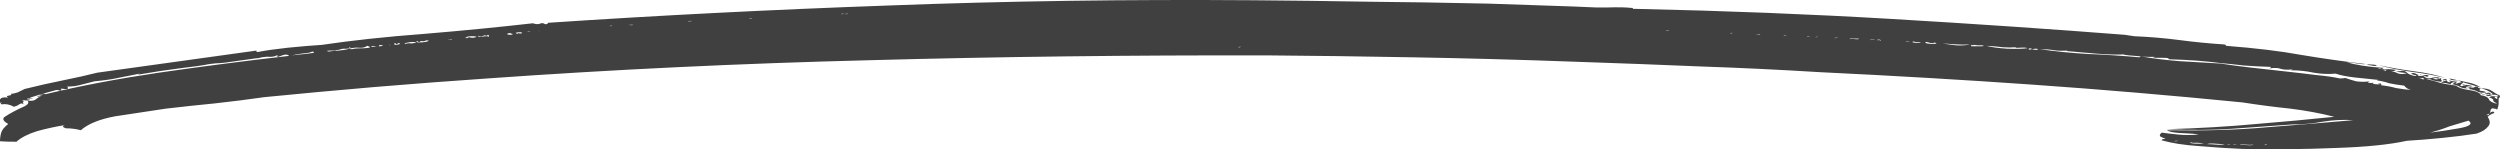 <svg width="201" height="12" viewBox="0 0 201 12" fill="none" xmlns="http://www.w3.org/2000/svg">
<path d="M200.009 7.424C200.082 7.424 200.119 7.437 200.119 7.463C200.119 7.463 200.082 7.463 200.009 7.463C200.009 7.488 200.009 7.501 200.009 7.501C200.082 7.501 200.119 7.488 200.119 7.463C200.192 7.463 200.229 7.476 200.229 7.501V7.617C200.302 7.617 200.376 7.604 200.449 7.578C200.156 7.321 199.825 7.167 199.458 7.116C199.825 7.09 200.119 7.154 200.339 7.308C200.559 7.463 200.78 7.591 201 7.694C201 7.797 200.963 7.874 200.89 7.925C200.89 7.977 200.89 8.028 200.89 8.08C200.89 8.157 200.89 8.247 200.89 8.35C200.89 8.427 200.853 8.581 200.78 8.812C200.706 8.761 200.633 8.735 200.559 8.735C200.559 8.761 200.523 8.748 200.449 8.697C200.302 8.722 200.229 8.799 200.229 8.928C200.229 9.082 200.119 9.185 199.899 9.236C200.045 9.288 200.119 9.262 200.119 9.159C200.192 9.057 200.302 8.992 200.449 8.967C200.596 9.044 200.559 9.108 200.339 9.159C200.192 9.236 200.082 9.314 200.009 9.391C200.229 9.725 200.229 9.995 200.009 10.2C199.862 10.406 199.568 10.586 199.128 10.74C198.32 10.869 197.402 10.985 196.374 11.087C195.346 11.19 194.392 11.267 193.511 11.319C192.116 11.627 190.207 11.82 187.784 11.897C185.361 12 182.864 12.026 180.294 11.974C179.119 11.923 177.945 11.846 176.77 11.743C175.595 11.666 174.604 11.512 173.796 11.28C173.796 11.203 173.906 11.165 174.127 11.165C173.98 11.113 173.833 11.049 173.686 10.972C173.613 10.895 173.649 10.792 173.796 10.663C174.163 10.715 174.604 10.766 175.118 10.818C175.632 10.869 176.182 10.869 176.77 10.818C176.55 10.766 176.109 10.727 175.448 10.702C174.787 10.676 174.384 10.599 174.237 10.47C177.247 10.522 179.89 10.445 182.167 10.239C184.516 10.059 186.866 9.866 189.215 9.661C188.408 9.609 187.6 9.648 186.792 9.776C185.985 9.931 185.14 10.008 184.259 10.008C182.424 10.136 180.808 10.252 179.413 10.355C178.018 10.458 176.256 10.47 174.127 10.393C176.77 10.316 179.193 10.175 181.396 9.969C183.598 9.789 185.691 9.596 187.673 9.391C186.572 9.108 185.397 8.889 184.149 8.735C182.901 8.607 181.616 8.44 180.294 8.234C174.567 7.668 168.95 7.193 163.443 6.807C157.936 6.422 152.246 6.087 146.372 5.805C142.995 5.599 139.764 5.445 136.68 5.342C133.67 5.213 130.255 5.085 126.437 4.956C122.252 4.802 117.993 4.686 113.661 4.609C109.403 4.532 105.548 4.481 102.097 4.455C91.01 4.429 80.29 4.558 69.937 4.841C59.584 5.098 49.341 5.586 39.209 6.306C36.198 6.511 33.151 6.743 30.067 7C27.057 7.257 24.12 7.527 21.256 7.81C20.008 7.99 18.687 8.157 17.291 8.311C15.97 8.44 14.648 8.581 13.327 8.735C11.931 8.941 10.573 9.146 9.252 9.352C8.003 9.584 7.085 9.956 6.498 10.47C6.131 10.368 5.727 10.316 5.287 10.316C5.14 10.265 5.066 10.213 5.066 10.162C5.066 10.111 5.14 10.072 5.287 10.046C4.479 10.175 3.708 10.342 2.974 10.547C2.239 10.779 1.689 11.062 1.322 11.396C0.734 11.396 0.294 11.383 0 11.357C0 11.1 0.037 10.856 0.11 10.625C0.184 10.419 0.367 10.2 0.661 9.969C0.294 9.763 0.184 9.584 0.33 9.429C0.551 9.275 0.808 9.121 1.101 8.967C1.395 8.812 1.689 8.671 1.982 8.542C2.276 8.388 2.35 8.234 2.203 8.08C2.496 8.131 2.717 8.105 2.864 8.003C3.01 7.874 3.157 7.784 3.304 7.733C3.231 7.733 3.157 7.745 3.084 7.771C3.084 7.771 3.047 7.771 2.974 7.771C3.047 7.72 3.231 7.668 3.524 7.617H3.194C3.341 7.566 3.414 7.54 3.414 7.54L2.423 7.848C2.423 7.874 2.46 7.887 2.533 7.887H2.643C2.643 7.913 2.496 7.925 2.203 7.925C2.129 7.977 2.203 8.003 2.423 8.003C2.35 8.054 2.239 8.08 2.093 8.08C2.019 8.054 1.909 8.054 1.762 8.08C1.909 8.131 1.946 8.17 1.872 8.195C1.799 8.221 1.836 8.298 1.982 8.427C1.836 8.298 1.689 8.285 1.542 8.388C1.468 8.465 1.322 8.53 1.101 8.581C0.808 8.401 0.477 8.337 0.11 8.388C0.037 8.337 0.037 8.298 0.11 8.272C0.184 8.221 0.147 8.221 0 8.272C0 8.221 0 8.131 0 8.003C0.073 7.848 0.294 7.797 0.661 7.848C0.514 7.771 0.514 7.72 0.661 7.694C0.881 7.668 0.955 7.617 0.881 7.54C1.028 7.54 1.212 7.501 1.432 7.424C1.652 7.321 1.836 7.231 1.982 7.154C3.01 6.897 4.038 6.666 5.066 6.46C6.094 6.254 7.012 6.049 7.82 5.843C9.876 5.56 12.005 5.265 14.208 4.956C16.41 4.648 18.54 4.352 20.596 4.069C20.669 4.069 20.669 4.082 20.596 4.108C20.596 4.134 20.632 4.159 20.706 4.185C21.367 4.056 22.174 3.941 23.129 3.838C24.157 3.735 25.075 3.658 25.882 3.607C28.305 3.247 31.059 2.951 34.142 2.72C37.226 2.463 40.127 2.18 42.843 1.871C43.064 1.948 43.247 1.961 43.394 1.91C43.541 1.833 43.688 1.846 43.834 1.948C43.981 1.948 44.055 1.91 44.055 1.833C52.866 1.242 61.97 0.779 71.369 0.445C80.767 0.085 90.569 -0.057 100.775 0.02C103.933 0.046 106.98 0.085 109.917 0.136C112.854 0.162 116.084 0.213 119.609 0.29C121.151 0.342 122.693 0.393 124.235 0.445C125.85 0.496 127.208 0.547 128.31 0.599C128.163 0.599 128.493 0.599 129.301 0.599C130.109 0.573 130.733 0.586 131.173 0.637C131.32 0.637 131.357 0.637 131.283 0.637C131.283 0.637 131.283 0.663 131.283 0.715H131.614C138.736 0.869 145.564 1.139 152.099 1.524C158.634 1.91 164.875 2.334 170.822 2.797L171.593 2.912C172.842 2.964 174.053 3.067 175.228 3.221C176.403 3.375 177.578 3.491 178.752 3.568C178.899 3.568 178.973 3.607 178.973 3.684C181.322 3.864 183.341 4.108 185.03 4.416C186.719 4.699 188.444 4.943 190.207 5.149C190.06 5.175 189.839 5.162 189.546 5.11C189.252 5.059 188.958 5.02 188.665 4.995C189.399 5.226 190.39 5.38 191.638 5.457C191.565 5.535 191.492 5.56 191.418 5.535C191.345 5.483 191.271 5.483 191.198 5.535C191.492 5.56 191.712 5.573 191.859 5.573C192.005 5.547 192.262 5.56 192.63 5.612C192.556 5.715 192.409 5.74 192.189 5.689C192.483 5.766 192.703 5.843 192.85 5.92C193.07 5.972 193.29 5.959 193.511 5.882L192.63 5.766C193.144 5.663 193.437 5.689 193.511 5.843C193.658 5.972 193.878 6.062 194.172 6.113C194.318 6.062 194.318 6.036 194.172 6.036C194.025 6.01 193.915 5.972 193.841 5.92C193.988 5.843 194.135 5.856 194.282 5.959C194.429 6.036 194.539 6.049 194.612 5.997C194.759 6.049 194.759 6.062 194.612 6.036C194.465 6.01 194.392 6.023 194.392 6.074C194.539 6.126 194.685 6.126 194.832 6.074C195.053 5.997 195.199 6.01 195.273 6.113C195.199 6.164 195.126 6.177 195.053 6.152C195.053 6.126 194.979 6.113 194.832 6.113C195.053 6.293 195.273 6.344 195.493 6.267C195.787 6.19 196.007 6.19 196.154 6.267C195.934 6.37 195.86 6.396 195.934 6.344C196.081 6.267 195.97 6.254 195.603 6.306C195.677 6.357 195.787 6.383 195.934 6.383C196.081 6.357 196.191 6.319 196.264 6.267C196.264 6.319 196.264 6.37 196.264 6.422C196.338 6.473 196.338 6.524 196.264 6.576C195.97 6.55 195.75 6.511 195.603 6.46C195.456 6.383 195.273 6.344 195.053 6.344C195.567 6.473 195.934 6.576 196.154 6.653C196.448 6.73 196.888 6.807 197.476 6.884C197.622 7.038 197.953 7.154 198.467 7.231C199.054 7.308 199.385 7.45 199.458 7.655C199.825 7.707 200.046 7.823 200.119 8.003C200.192 8.157 200.413 8.272 200.78 8.35C200.559 8.221 200.449 8.131 200.449 8.08C200.523 8.028 200.413 7.938 200.119 7.81C200.266 7.758 200.339 7.733 200.339 7.733C200.413 7.733 200.596 7.733 200.89 7.733C200.743 7.604 200.559 7.578 200.339 7.655C200.192 7.707 200.082 7.733 200.009 7.733C199.862 7.681 199.825 7.655 199.899 7.655C199.972 7.655 200.082 7.643 200.229 7.617C200.082 7.566 200.009 7.553 200.009 7.578C200.009 7.604 199.935 7.591 199.788 7.54C199.788 7.514 199.825 7.501 199.899 7.501C199.972 7.501 200.009 7.476 200.009 7.424ZM191.418 6.846C191.859 6.897 192.262 6.974 192.63 7.077C193.07 7.154 193.474 7.206 193.841 7.231C193.621 7.18 193.437 7.064 193.29 6.884C192.85 6.833 192.446 6.769 192.079 6.691C191.785 6.589 191.455 6.511 191.088 6.46C191.088 6.46 191.124 6.447 191.198 6.422C190.684 6.37 190.06 6.306 189.326 6.229C188.665 6.152 188.151 6.049 187.784 5.92C187.196 5.972 186.609 5.946 186.021 5.843C185.434 5.715 184.81 5.65 184.149 5.65L184.369 5.573C183.929 5.625 183.598 5.612 183.378 5.535C183.158 5.457 182.864 5.445 182.497 5.496C182.497 5.47 182.497 5.457 182.497 5.457C182.57 5.432 182.607 5.406 182.607 5.38C181.799 5.355 181.065 5.316 180.404 5.265C179.744 5.188 179.119 5.123 178.532 5.072C177.945 4.995 177.321 4.931 176.66 4.879C175.999 4.828 175.228 4.789 174.347 4.763C174.42 4.686 174.273 4.648 173.906 4.648C173.539 4.648 173.282 4.648 173.135 4.648C173.135 4.622 173.135 4.609 173.135 4.609C173.209 4.609 173.245 4.596 173.245 4.571C173.099 4.571 172.915 4.571 172.695 4.571C172.548 4.571 172.364 4.558 172.144 4.532C172.952 4.686 173.98 4.815 175.228 4.918C176.476 4.995 177.578 5.059 178.532 5.11C179.193 5.213 179.964 5.316 180.845 5.419C181.799 5.522 182.717 5.625 183.598 5.727C184.553 5.83 185.434 5.933 186.242 6.036C187.049 6.113 187.673 6.203 188.114 6.306C188.334 6.306 188.481 6.293 188.555 6.267C188.848 6.37 189.142 6.46 189.436 6.537C189.803 6.589 190.17 6.589 190.537 6.537C190.39 6.589 190.353 6.627 190.427 6.653C190.574 6.679 190.721 6.679 190.867 6.653C190.721 6.704 190.757 6.743 190.978 6.769C191.198 6.794 191.345 6.781 191.418 6.73C191.345 6.73 191.271 6.73 191.198 6.73C191.198 6.704 191.271 6.691 191.418 6.691C191.418 6.743 191.418 6.769 191.418 6.769C191.492 6.769 191.492 6.794 191.418 6.846ZM3.635 7.578C6.425 6.91 9.472 6.332 12.776 5.843C16.153 5.355 19.641 4.905 23.239 4.493C23.166 4.391 23.019 4.365 22.798 4.416C22.651 4.468 22.505 4.519 22.358 4.571C22.211 4.545 22.174 4.532 22.248 4.532C22.395 4.506 22.395 4.481 22.248 4.455C22.101 4.532 21.917 4.571 21.697 4.571C21.55 4.545 21.33 4.558 21.036 4.609C20.889 4.661 20.742 4.686 20.596 4.686L18.393 4.995C18.246 5.02 18.026 5.046 17.732 5.072C17.512 5.072 17.218 5.098 16.851 5.149C16.337 5.252 15.529 5.368 14.428 5.496C13.4 5.625 12.299 5.792 11.124 5.997C11.124 5.972 11.124 5.959 11.124 5.959C11.197 5.959 11.234 5.946 11.234 5.92C10.573 6.049 9.986 6.164 9.472 6.267C9.031 6.37 8.407 6.46 7.599 6.537C7.085 6.666 6.682 6.769 6.388 6.846C6.094 6.923 5.764 6.961 5.397 6.961C5.544 7.116 5.47 7.18 5.176 7.154C4.883 7.103 4.809 7.128 4.956 7.231C4.883 7.283 4.809 7.296 4.736 7.27C4.662 7.218 4.552 7.218 4.405 7.27L3.414 7.54H3.635V7.578ZM195.383 10.663C196.044 10.586 196.815 10.47 197.696 10.316C198.577 10.162 198.834 9.956 198.467 9.699C197.953 9.853 197.439 10.008 196.925 10.162C196.484 10.342 195.97 10.509 195.383 10.663ZM172.034 4.571C172.034 4.571 172.071 4.558 172.144 4.532C171.336 4.481 170.859 4.429 170.712 4.378C170.125 4.404 169.354 4.378 168.399 4.301C167.518 4.224 166.784 4.159 166.197 4.108V4.069C165.756 4.095 165.389 4.082 165.095 4.031C164.802 3.979 164.435 3.954 163.994 3.954C165.242 4.134 166.527 4.262 167.849 4.339C169.17 4.391 170.565 4.481 172.034 4.609V4.571ZM198.247 7C198.247 7.051 198.32 7.077 198.467 7.077C198.247 7.128 198.026 7.103 197.806 7C197.659 6.897 197.439 6.82 197.145 6.769C197.292 6.717 197.329 6.691 197.255 6.691C197.255 6.666 197.329 6.627 197.476 6.576C197.182 6.601 197.035 6.666 197.035 6.769C196.888 6.743 196.778 6.717 196.705 6.691C196.631 6.666 196.484 6.653 196.264 6.653C196.411 6.55 196.558 6.486 196.705 6.46C196.631 6.409 196.558 6.409 196.484 6.46C196.484 6.486 196.448 6.473 196.374 6.422C196.595 6.319 196.705 6.319 196.705 6.422C196.705 6.524 196.778 6.589 196.925 6.614C197.072 6.589 197.109 6.576 197.035 6.576C196.962 6.55 196.925 6.511 196.925 6.46C197.072 6.511 197.182 6.537 197.255 6.537C197.329 6.537 197.439 6.55 197.586 6.576C197.439 6.627 197.402 6.653 197.476 6.653C197.549 6.653 197.512 6.679 197.365 6.73C197.512 6.73 197.586 6.717 197.586 6.691C197.659 6.666 197.769 6.64 197.916 6.614C197.769 6.486 197.586 6.434 197.365 6.46C197.145 6.46 196.998 6.409 196.925 6.306C197.512 6.434 197.99 6.537 198.357 6.614C198.797 6.691 199.164 6.833 199.458 7.038L198.026 6.614C198.026 6.666 197.99 6.704 197.916 6.73C197.916 6.756 197.879 6.794 197.806 6.846C197.806 6.897 197.843 6.923 197.916 6.923C198.063 6.897 198.173 6.871 198.247 6.846C198.247 6.794 198.21 6.794 198.136 6.846C198.063 6.871 198.026 6.859 198.026 6.807C197.879 6.756 197.916 6.756 198.136 6.807C198.43 6.833 198.65 6.871 198.797 6.923C198.724 6.949 198.65 6.961 198.577 6.961C198.504 6.961 198.467 6.987 198.467 7.038C198.32 7.013 198.32 7 198.467 7C198.614 6.974 198.65 6.949 198.577 6.923C198.504 6.923 198.393 6.949 198.247 7ZM191.198 5.226C192.152 5.432 193.107 5.599 194.061 5.727C195.089 5.856 195.934 6.036 196.595 6.267C195.787 6.062 194.869 5.895 193.841 5.766C192.887 5.637 192.005 5.457 191.198 5.226ZM199.018 6.961C199.164 6.961 199.238 6.987 199.238 7.038C199.238 7.064 199.311 7.09 199.458 7.116C199.311 7.218 199.311 7.283 199.458 7.308C199.605 7.308 199.752 7.347 199.899 7.424C199.678 7.476 199.458 7.463 199.238 7.386C199.091 7.283 198.834 7.206 198.467 7.154C198.614 7.103 198.614 7.077 198.467 7.077C198.54 7 198.614 6.987 198.687 7.038C198.834 7.064 198.944 7.038 199.018 6.961ZM159.699 3.684C160.066 3.787 160.616 3.864 161.351 3.915C162.085 3.941 162.636 3.928 163.003 3.877C162.929 3.825 162.709 3.812 162.342 3.838C162.048 3.864 161.975 3.851 162.122 3.799C161.755 3.825 161.387 3.825 161.02 3.799C160.653 3.748 160.213 3.709 159.699 3.684ZM28.305 3.954C28.452 3.902 28.782 3.877 29.296 3.877C29.81 3.851 29.884 3.787 29.517 3.684C29.37 3.812 29.15 3.864 28.856 3.838C28.636 3.812 28.379 3.838 28.085 3.915C28.085 3.864 28.122 3.838 28.195 3.838C28.268 3.838 28.232 3.825 28.085 3.799C28.085 3.851 28.048 3.877 27.975 3.877C27.901 3.851 27.865 3.864 27.865 3.915C28.012 3.889 28.085 3.889 28.085 3.915C28.085 3.941 28.158 3.954 28.305 3.954ZM25.111 4.146C24.964 4.224 24.707 4.275 24.34 4.301C24.047 4.326 23.753 4.378 23.459 4.455C23.826 4.404 24.193 4.365 24.561 4.339C25.001 4.288 25.295 4.236 25.442 4.185C25.295 4.236 25.221 4.249 25.221 4.224C25.295 4.198 25.258 4.172 25.111 4.146ZM26.433 4.146C26.727 4.095 26.984 4.069 27.204 4.069C27.497 4.044 27.755 4.005 27.975 3.954C27.755 3.902 27.571 3.902 27.424 3.954C27.277 4.005 27.13 4.031 26.984 4.031C27.057 4.056 26.91 4.069 26.543 4.069C26.249 4.069 26.213 4.095 26.433 4.146ZM156.174 3.491C156.468 3.542 156.835 3.594 157.276 3.645C157.716 3.671 158.083 3.645 158.377 3.568C158.01 3.594 157.643 3.594 157.276 3.568C156.982 3.542 156.615 3.517 156.174 3.491ZM158.487 3.722C158.634 3.722 158.854 3.722 159.148 3.722C159.515 3.722 159.589 3.697 159.368 3.645C159.368 3.645 159.258 3.645 159.038 3.645C158.964 3.645 158.854 3.632 158.707 3.607C158.707 3.607 158.707 3.594 158.707 3.568C158.707 3.645 158.634 3.658 158.487 3.607V3.722ZM33.592 3.414C34.106 3.414 34.4 3.362 34.473 3.26C34.326 3.234 34.216 3.247 34.142 3.298C34.142 3.324 34.032 3.324 33.812 3.298C33.812 3.35 33.775 3.375 33.702 3.375C33.629 3.375 33.592 3.362 33.592 3.337C33.592 3.311 33.555 3.298 33.482 3.298C33.482 3.35 33.518 3.388 33.592 3.414ZM177.431 11.589C177.651 11.589 177.908 11.601 178.202 11.627C178.495 11.653 178.716 11.64 178.862 11.589C178.642 11.589 178.385 11.576 178.092 11.55C177.798 11.524 177.578 11.537 177.431 11.589ZM154.853 3.375C154.706 3.452 154.853 3.504 155.293 3.529C155.734 3.529 155.807 3.491 155.513 3.414C155.513 3.465 155.403 3.478 155.183 3.452C155.036 3.401 154.926 3.375 154.853 3.375ZM191.088 5.303C190.867 5.303 190.721 5.29 190.647 5.265C190.574 5.239 190.464 5.226 190.317 5.226C190.317 5.175 190.427 5.162 190.647 5.188C190.941 5.188 191.088 5.226 191.088 5.303ZM39.319 2.951C39.319 2.848 39.282 2.797 39.209 2.797C39.209 2.848 39.172 2.874 39.099 2.874C39.025 2.823 38.915 2.835 38.768 2.912C38.695 2.964 38.585 2.951 38.438 2.874C38.438 2.977 38.548 3.002 38.768 2.951C38.989 2.9 39.172 2.9 39.319 2.951ZM32.6 3.529C32.747 3.478 32.894 3.465 33.041 3.491C33.188 3.491 33.335 3.465 33.482 3.414C33.335 3.362 33.114 3.362 32.821 3.414C32.527 3.465 32.454 3.504 32.6 3.529ZM37.557 3.067C37.63 2.99 37.74 2.977 37.887 3.028C38.034 3.054 38.181 3.028 38.328 2.951C38.254 2.925 38.107 2.912 37.887 2.912C37.74 2.912 37.593 2.938 37.447 2.99C37.593 2.99 37.593 3.002 37.447 3.028C37.373 3.054 37.41 3.067 37.557 3.067ZM176.109 11.434C176.036 11.512 176.256 11.55 176.77 11.55C177.284 11.55 177.431 11.55 177.21 11.55C176.99 11.499 176.77 11.473 176.55 11.473C176.403 11.499 176.256 11.486 176.109 11.434ZM180.074 11.666C180.221 11.64 180.404 11.64 180.625 11.666C180.918 11.691 181.102 11.679 181.175 11.627C181.029 11.653 180.808 11.653 180.515 11.627C180.294 11.601 180.147 11.614 180.074 11.666ZM163.113 3.992C163.26 3.966 163.407 3.966 163.553 3.992C163.7 4.018 163.81 4.005 163.884 3.954C163.737 3.902 163.59 3.902 163.443 3.954C163.37 3.979 163.296 3.966 163.223 3.915C163.296 3.915 163.333 3.915 163.333 3.915C163.407 3.889 163.37 3.877 163.223 3.877C163.223 3.877 163.186 3.889 163.113 3.915V3.992ZM29.847 3.761C29.994 3.761 30.214 3.748 30.508 3.722C30.875 3.697 30.875 3.658 30.508 3.607C30.508 3.735 30.398 3.774 30.177 3.722C29.957 3.671 29.847 3.684 29.847 3.761ZM153.751 3.375C153.751 3.401 153.861 3.427 154.082 3.452C154.302 3.452 154.412 3.427 154.412 3.375C154.265 3.401 154.118 3.401 153.972 3.375C153.898 3.324 153.825 3.324 153.751 3.375ZM31.72 3.607C31.866 3.607 31.976 3.594 32.05 3.568C32.197 3.542 32.197 3.504 32.05 3.452C32.05 3.478 31.976 3.517 31.83 3.568C31.83 3.491 31.793 3.452 31.72 3.452V3.607ZM200.78 7.964C200.78 7.913 200.78 7.861 200.78 7.81C200.853 7.758 200.78 7.745 200.559 7.771C200.559 7.848 200.633 7.913 200.78 7.964ZM148.685 3.144C148.832 3.118 148.979 3.118 149.125 3.144C149.346 3.17 149.456 3.157 149.456 3.105C149.309 3.105 149.162 3.105 149.015 3.105C148.868 3.08 148.758 3.092 148.685 3.144ZM41.632 2.72C41.632 2.668 41.669 2.655 41.742 2.681C41.889 2.707 41.962 2.694 41.962 2.643C41.962 2.591 41.852 2.578 41.632 2.604C41.411 2.63 41.411 2.668 41.632 2.72ZM194.392 6.267C194.539 6.267 194.649 6.293 194.722 6.344C194.796 6.396 194.869 6.396 194.942 6.344C194.869 6.344 194.832 6.319 194.832 6.267C194.539 6.267 194.392 6.267 194.392 6.267ZM199.348 7.501C199.495 7.45 199.568 7.463 199.568 7.54C199.642 7.591 199.752 7.604 199.899 7.578C199.752 7.63 199.642 7.63 199.568 7.578C199.568 7.527 199.495 7.501 199.348 7.501ZM40.861 2.681C40.714 2.733 40.751 2.771 40.971 2.797C41.191 2.797 41.265 2.771 41.191 2.72C41.118 2.72 41.081 2.707 41.081 2.681C41.081 2.655 41.008 2.655 40.861 2.681ZM150.337 3.221C150.557 3.221 150.704 3.208 150.778 3.182C150.484 3.182 150.337 3.195 150.337 3.221ZM188.555 4.956C188.555 4.982 188.444 4.995 188.224 4.995C188.224 4.969 188.334 4.956 188.555 4.956ZM151.108 3.221C151.181 3.272 151.218 3.285 151.218 3.26C151.218 3.208 151.145 3.182 150.998 3.182C150.851 3.234 150.888 3.247 151.108 3.221ZM153.201 3.375C153.421 3.375 153.531 3.362 153.531 3.337C153.311 3.337 153.201 3.35 153.201 3.375ZM191.859 5.65C191.859 5.625 191.822 5.612 191.748 5.612C191.675 5.612 191.638 5.625 191.638 5.65C191.712 5.65 191.748 5.663 191.748 5.689C191.748 5.715 191.785 5.702 191.859 5.65ZM174.787 11.357C175.008 11.357 175.118 11.345 175.118 11.319C174.898 11.319 174.787 11.332 174.787 11.357ZM55.289 1.717C55.509 1.717 55.619 1.704 55.619 1.679C55.399 1.679 55.289 1.691 55.289 1.717ZM36.015 3.182C36.088 3.157 36.162 3.157 36.235 3.182C36.309 3.182 36.345 3.17 36.345 3.144C36.125 3.144 36.015 3.157 36.015 3.182ZM141.196 2.797C141.269 2.771 141.342 2.771 141.416 2.797C141.489 2.797 141.526 2.784 141.526 2.758C141.306 2.758 141.196 2.771 141.196 2.797ZM50.553 2.026C50.626 2 50.7 2 50.773 2.026C50.847 2.026 50.883 2.013 50.883 1.987C50.663 1.987 50.553 2 50.553 2.026ZM147.473 3.067C147.62 3.067 147.73 3.054 147.804 3.028C147.584 3.028 147.473 3.041 147.473 3.067ZM133.927 2.488C134.073 2.488 134.184 2.475 134.257 2.45C134.037 2.45 133.927 2.463 133.927 2.488ZM179.523 11.627C179.744 11.627 179.854 11.614 179.854 11.589C179.78 11.614 179.707 11.614 179.633 11.589C179.633 11.589 179.597 11.601 179.523 11.627ZM31.279 3.645C31.426 3.594 31.499 3.581 31.499 3.607H31.389C31.316 3.607 31.279 3.619 31.279 3.645ZM73.461 0.946C73.461 0.92 73.498 0.92 73.572 0.946C73.645 0.946 73.718 0.933 73.792 0.907C73.792 0.933 73.682 0.946 73.461 0.946ZM145.271 2.951C145.418 2.951 145.491 2.938 145.491 2.912C145.344 2.912 145.271 2.925 145.271 2.951ZM49.011 2.103C49.158 2.103 49.231 2.09 49.231 2.064C49.084 2.064 49.011 2.077 49.011 2.103ZM42.403 2.565C42.55 2.565 42.623 2.553 42.623 2.527C42.476 2.527 42.403 2.54 42.403 2.565ZM67.624 1.139C67.771 1.139 67.844 1.126 67.844 1.1C67.698 1.1 67.624 1.113 67.624 1.139ZM67.954 1.139C68.101 1.139 68.175 1.126 68.175 1.1C68.028 1.1 67.954 1.113 67.954 1.139ZM179.083 11.627C179.23 11.627 179.303 11.614 179.303 11.589C179.156 11.589 179.083 11.601 179.083 11.627ZM143.398 2.874C143.545 2.874 143.619 2.861 143.619 2.835C143.472 2.835 143.398 2.848 143.398 2.874ZM60.245 1.486C60.392 1.486 60.465 1.473 60.465 1.447C60.318 1.447 60.245 1.46 60.245 1.486ZM182.056 11.666C182.203 11.666 182.277 11.653 182.277 11.627H182.167C182.093 11.627 182.056 11.64 182.056 11.666ZM99.674 3.799C99.674 3.799 99.711 3.787 99.784 3.761C99.637 3.761 99.564 3.774 99.564 3.799H99.674ZM139.213 2.681C139.213 2.681 139.25 2.668 139.323 2.643C139.176 2.643 139.103 2.655 139.103 2.681H139.213ZM43.284 2.488C43.284 2.514 43.357 2.501 43.504 2.45C43.504 2.475 43.431 2.488 43.284 2.488ZM173.796 11.126C173.796 11.126 173.723 11.126 173.576 11.126H173.796ZM146.152 2.951C146.078 2.951 146.005 2.964 145.932 2.99C146.078 2.99 146.152 2.977 146.152 2.951ZM3.635 7.578C3.561 7.604 3.524 7.617 3.524 7.617L3.635 7.578Z" fill="#404040"/>
</svg>
